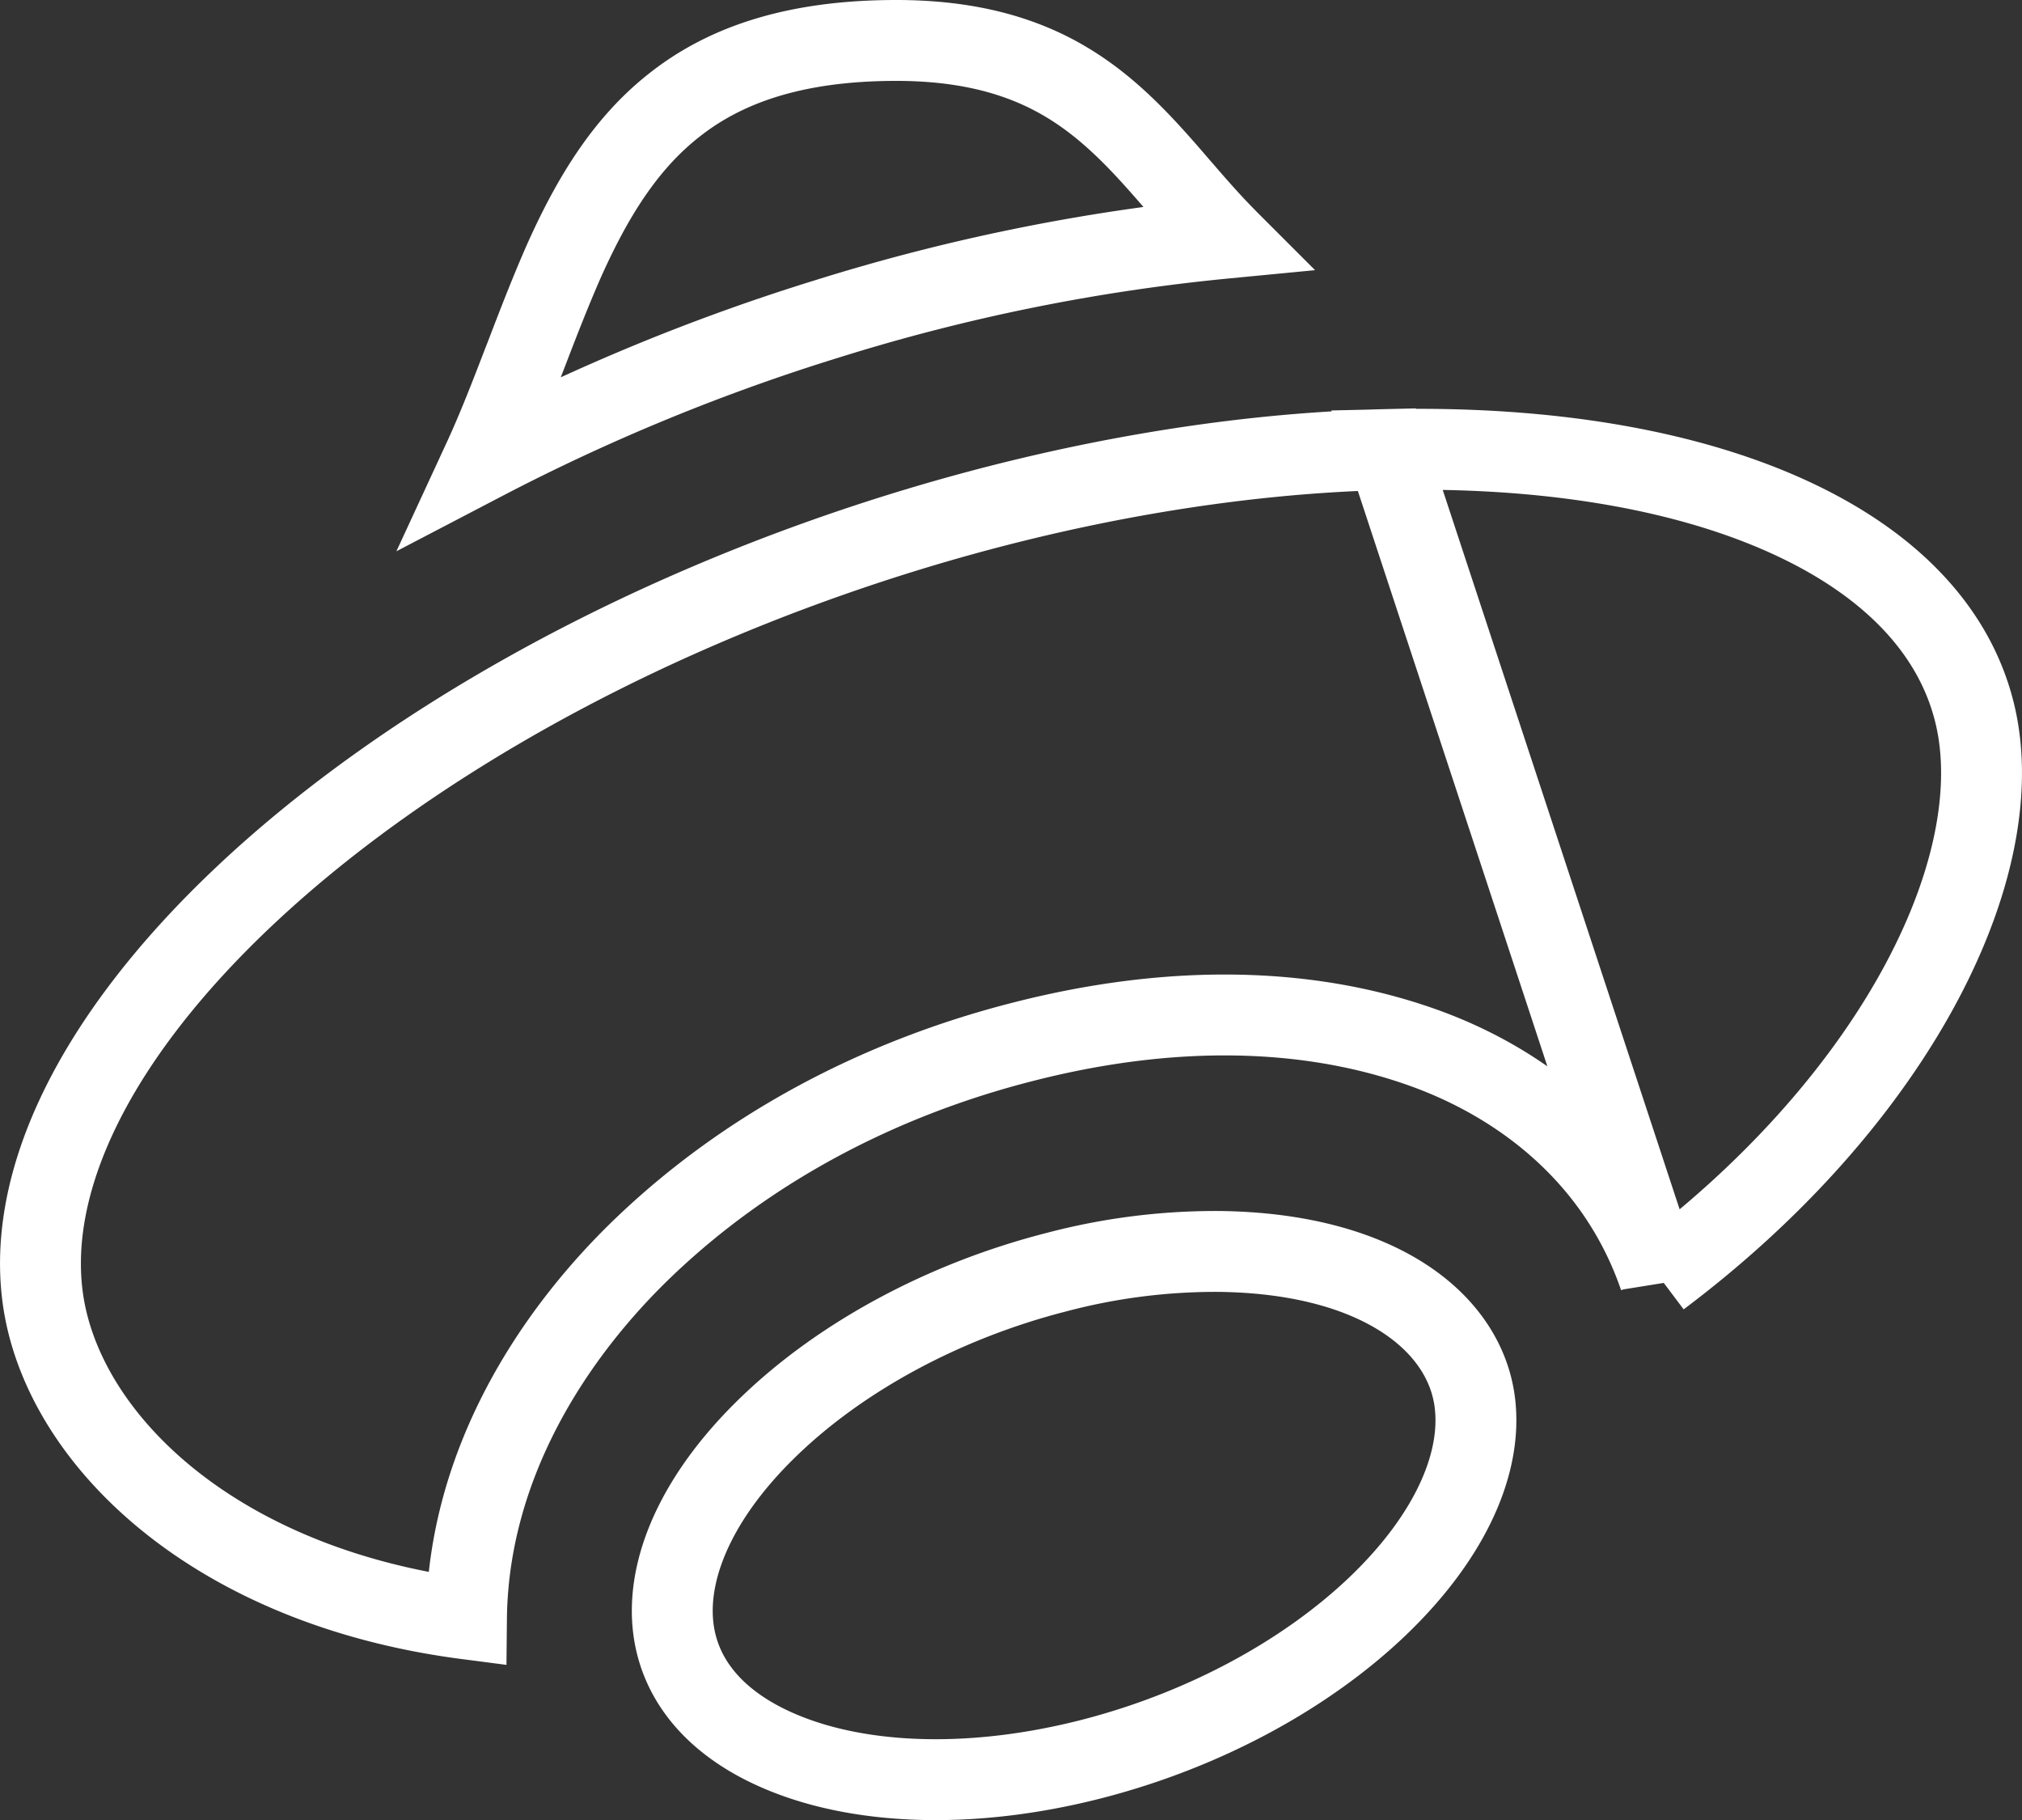 <svg width="20" height="18" fill="none" xmlns="http://www.w3.org/2000/svg"><rect width="100%" height="100%" fill="#333333" stroke="none"/><path d="M16.413 12.63c-.409-1.19-1.35-1.91-2.312-2.26h0c-1.173-.426-2.547-.435-3.985-.066-1.441.367-2.73 1.06-3.739 2.023-.916.874-1.748 2.164-1.763 3.684C2.246 15.703.773 14.38.463 13.054.18 11.837.86 10.336 2.407 8.873 3.935 7.428 6.227 6.106 8.92 5.27h0c1.632-.506 3.283-.788 4.797-.824l2.696 8.184zm0 0c1.098-.825 1.935-1.772 2.476-2.704.619-1.067.827-2.073.65-2.843-.183-.796-.781-1.468-1.781-1.941-1.003-.475-2.383-.733-4.04-.695l2.695 8.184zM12.105 2.335l.02.02a19.396 19.396 0 00-3.942.798 20.285 20.285 0 00-3.406 1.401c.148-.32.277-.656.402-.981l.024-.061c.121-.317.24-.623.37-.92.281-.63.607-1.168 1.096-1.552C7.149.66 7.825.4 8.865.4c.645 0 1.118.125 1.49.307.374.184.666.436.938.722.131.138.254.28.382.429l.016.018c.131.152.269.31.414.458zm-1.65 10.245h.001a6.164 6.164 0 011.616-.203c1.585.023 2.442.719 2.52 1.531v.001c.058.6-.27 1.311-.966 1.977-.688.657-1.687 1.218-2.832 1.512-1.147.293-2.184.253-2.93-.018-.744-.27-1.153-.74-1.208-1.313h0c-.057-.6.27-1.312.968-1.977.687-.657 1.686-1.218 2.832-1.51z" stroke="#fff" stroke-width=".8"/></svg>